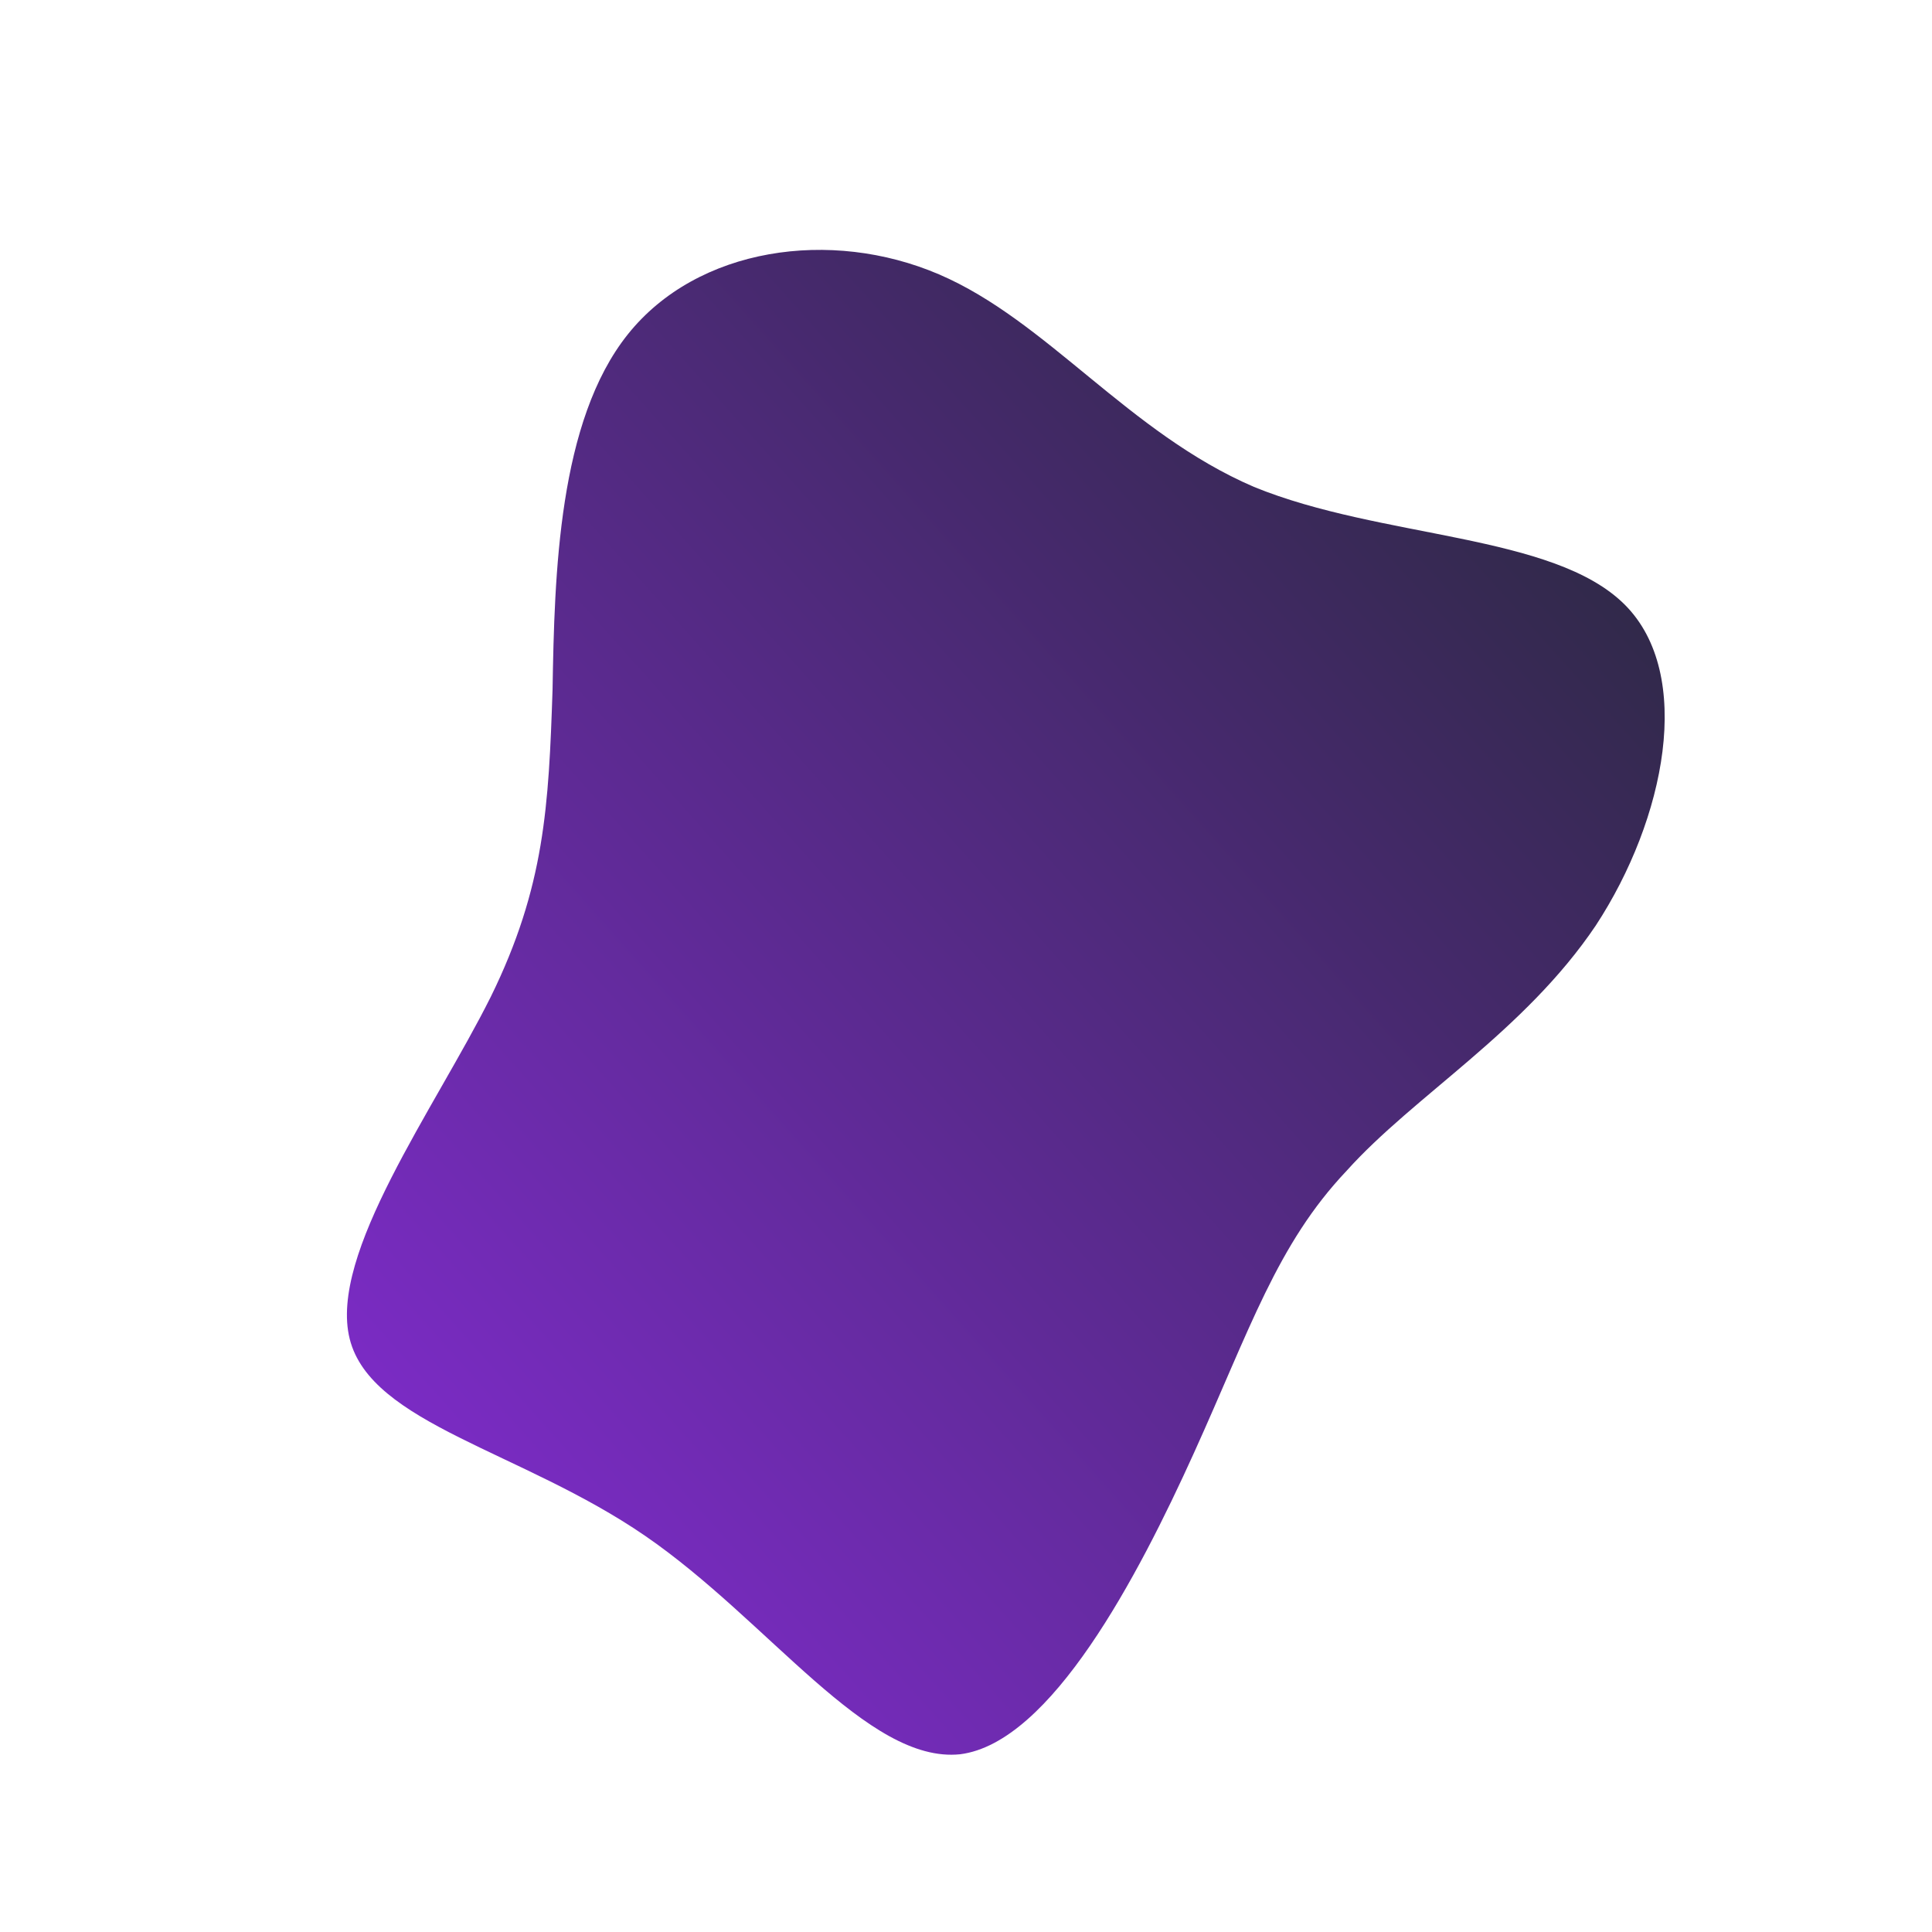 <!--?xml version="1.0" standalone="no"?-->              <svg id="sw-js-blob-svg" viewBox="0 0 100 100" xmlns="http://www.w3.org/2000/svg">                    <defs>                         <linearGradient id="sw-gradient" x1="0" x2="1" y1="1" y2="0">                            <stop id="stop1" stop-color="rgba(137, 44, 220, 1)" offset="0%"></stop>                            <stop id="stop2" stop-color="rgba(34, 40, 49, 1)" offset="100%"></stop>                        </linearGradient>                    </defs>                <path fill="url(#sw-gradient)" d="M14.9,-24.8C21.5,-22.1,30.4,-22.4,34.1,-18.7C37.7,-15.1,36.2,-7.6,32.6,-2.1C28.9,3.4,23.2,6.7,19.7,10.6C16.1,14.4,14.7,18.8,11.8,25.2C8.9,31.6,4.4,40.2,-0.3,40.8C-5.1,41.3,-10.2,33.9,-16.6,29.5C-23,25.1,-30.8,23.7,-31.9,19.3C-33,14.9,-27.5,7.4,-24.6,1.6C-21.8,-4.1,-21.6,-8.3,-21.4,-14.3C-21.3,-20.3,-21.1,-28.2,-17.5,-32.7C-13.9,-37.2,-7,-38.2,-1.4,-35.8C4.2,-33.4,8.4,-27.6,14.9,-24.8Z" width="100%" height="100%" transform="translate(50 50)" stroke-width="0" style="transition: all 0.3s ease 0s;"></path>              </svg>